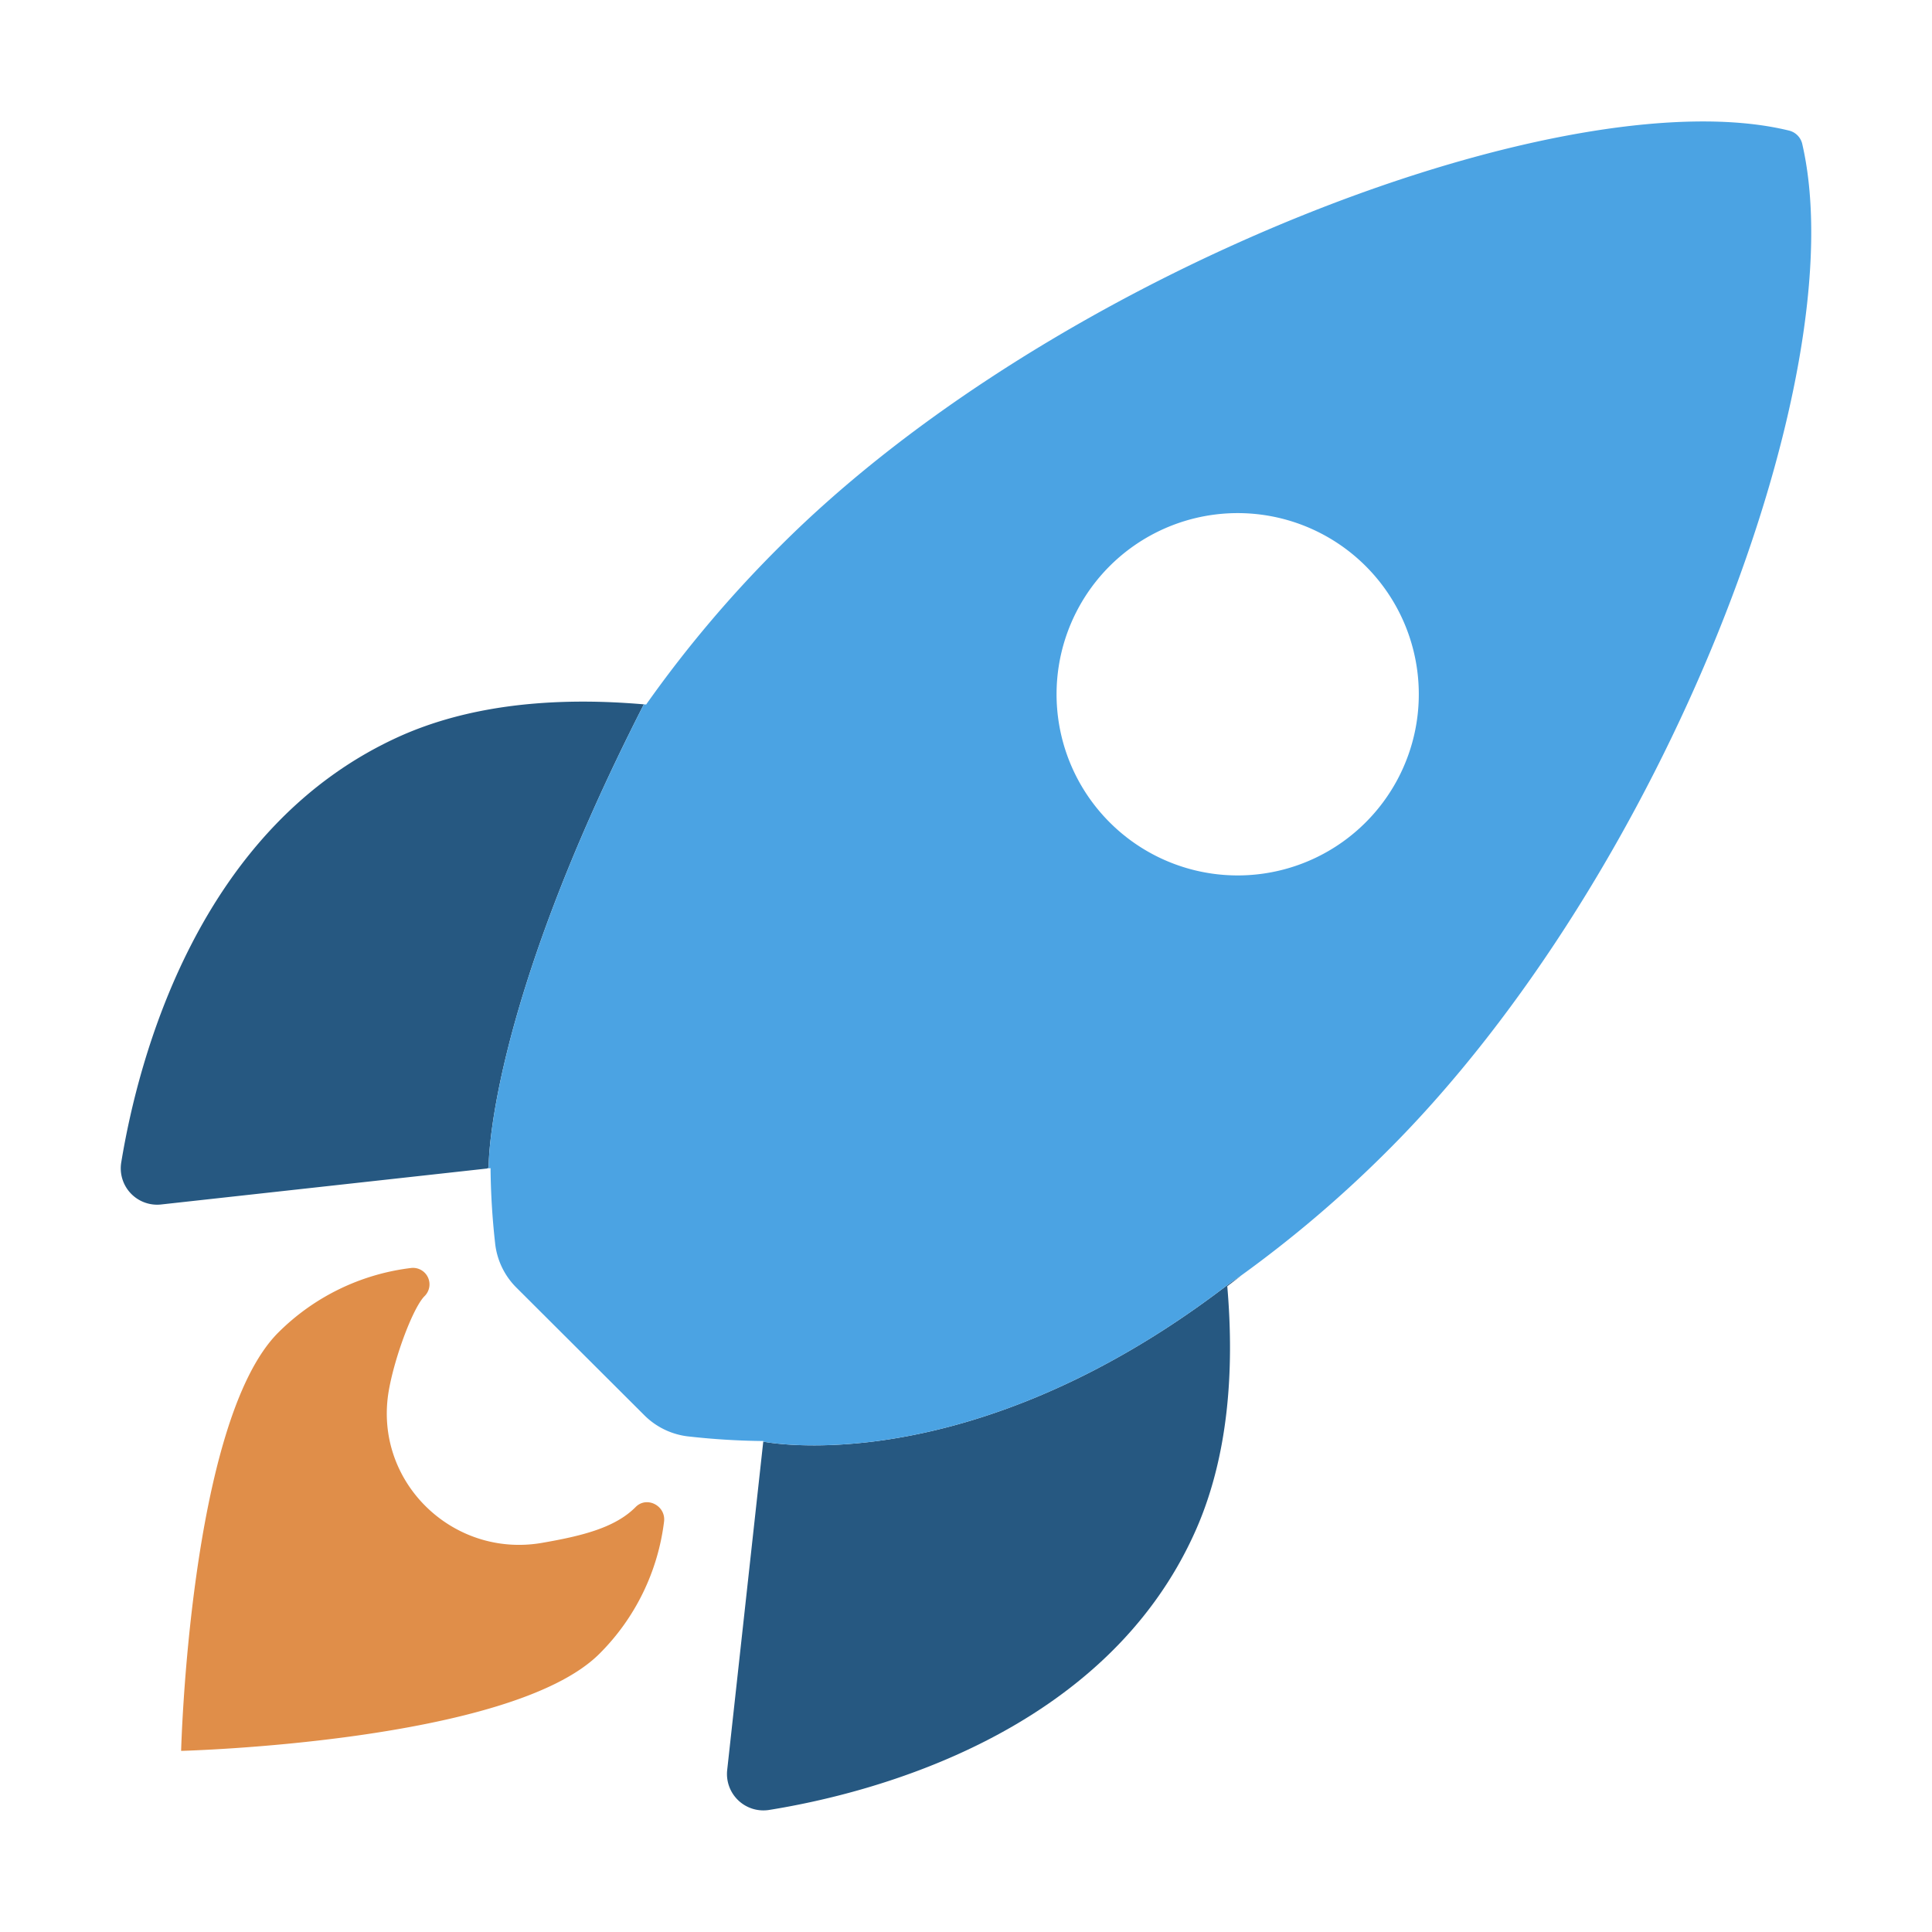 <svg xmlns="http://www.w3.org/2000/svg" xml:space="preserve" class="ionicon" viewBox="0 0 512 512">
  <path d="M168.4 399.43c-5.48 5.49-14.27 7.63-24.85 9.46-23.77 4.05-44.76-16.49-40.49-40.52 1.63-9.11 6.45-21.88 9.45-24.88a4.37 4.37 0 0 0-3.65-7.45 60 60 0 0 0-35.13 17.12C50.22 376.69 48 464 48 464s87.36-2.22 110.87-25.75A59.69 59.69 0 0 0 176 403.09c.37-4.18-4.72-6.67-7.6-3.66z" style="fill:#e08e49;fill-opacity:1"/>
  <path d="M329.04 337.936c-1.345.917-2.676 1.788-4.054 2.84a263.228 263.228 0 0 1-6.402 4.734 251.85 251.85 0 0 1-6.31 4.377 240.966 240.966 0 0 1-6.208 4.029 231.153 231.153 0 0 1-6.1 3.697 222.061 222.061 0 0 1-5.984 3.38 213.63 213.63 0 0 1-5.86 3.073 205.863 205.863 0 0 1-11.329 5.291 185.524 185.524 0 0 1-10.752 4.236 176.718 176.718 0 0 1-10.117 3.294 165.76 165.76 0 0 1-9.428 2.459c-3.02.693-5.916 1.266-8.678 1.736-2.761.47-5.39.836-7.873 1.12-2.483.282-4.823.48-7.01.612-2.186.133-4.22.2-6.09.22-1.87.018-3.575-.01-5.109-.067a90.18 90.18 0 0 1-4.076-.242 70.078 70.078 0 0 1-2.98-.309c-1.58-.2-2.377-.365-2.409-.371l-9.56 87.045a9.65 9.65 0 0 0 11.2 10.55c26.81-4.3 89.36-20.13 113.15-74.5 8.4-19.27 10.12-41.77 8.18-64.27a317.66 317.66 0 0 0 3.798-2.934zm-174.706-152c-16.801.02-33.132 2.534-47.584 8.834C52.38 218.7 36.55 281.14 32.14 308a9.64 9.64 0 0 0 10.55 11.2l86.44-9.534.37-.277s-.726-40.692 41.084-122.639l.045-.092c-5.449-.466-10.897-.729-16.295-.722z" style="fill:#265881;fill-opacity:1"/>
  <path d="M448.799 32.209c-66.143 1.176-177.775 48.262-241.93 112.39a317 317 0 0 0-35.629 42.1c-.204-.018-.407-.023-.611-.04l-.045.091c-41.81 81.947-41.084 122.639-41.084 122.639l-.37.277.87-.096a194.1 194.1 0 0 0 1.19 19.7 19.53 19.53 0 0 0 5.7 12L170.7 375a19.59 19.59 0 0 0 12 5.7 193.53 193.53 0 0 0 19.59 1.19l-.019.155c.032.006.829.171 2.409.371.805.102 1.8.21 2.98.309a90.18 90.18 0 0 0 4.076.242c1.534.058 3.24.085 5.11.066 1.87-.02 3.903-.086 6.09-.219 2.186-.132 4.526-.33 7.01-.613 2.483-.283 5.11-.65 7.872-1.119a155.46 155.46 0 0 0 8.678-1.736 165.76 165.76 0 0 0 9.428-2.46 176.72 176.72 0 0 0 10.117-3.292 185.535 185.535 0 0 0 10.752-4.237 197.61 197.61 0 0 0 5.596-2.507 205.85 205.85 0 0 0 5.732-2.784 210.025 210.025 0 0 0 5.861-3.074c1.975-1.075 3.97-2.2 5.985-3.379a231.196 231.196 0 0 0 6.1-3.697 241.07 241.07 0 0 0 6.206-4.03c2.087-1.4 4.192-2.859 6.311-4.376a263.228 263.228 0 0 0 6.402-4.735c1.378-1.05 2.71-1.922 4.053-2.84a317.66 317.66 0 0 0 38.41-32.705C441 232.05 491.741 99.74 477.641 38.26a4.75 4.75 0 0 0-3.551-3.66c-7.321-1.79-15.842-2.559-25.291-2.391zM328 135.979a48 48 0 0 1 33.93 81.95 47.95 47.95 0 0 1-67.86 0 48 48 0 0 1 12.135-76.718A48 48 0 0 1 328 135.979z" style="fill:#4ba3e3;fill-opacity:1"/>
</svg>
